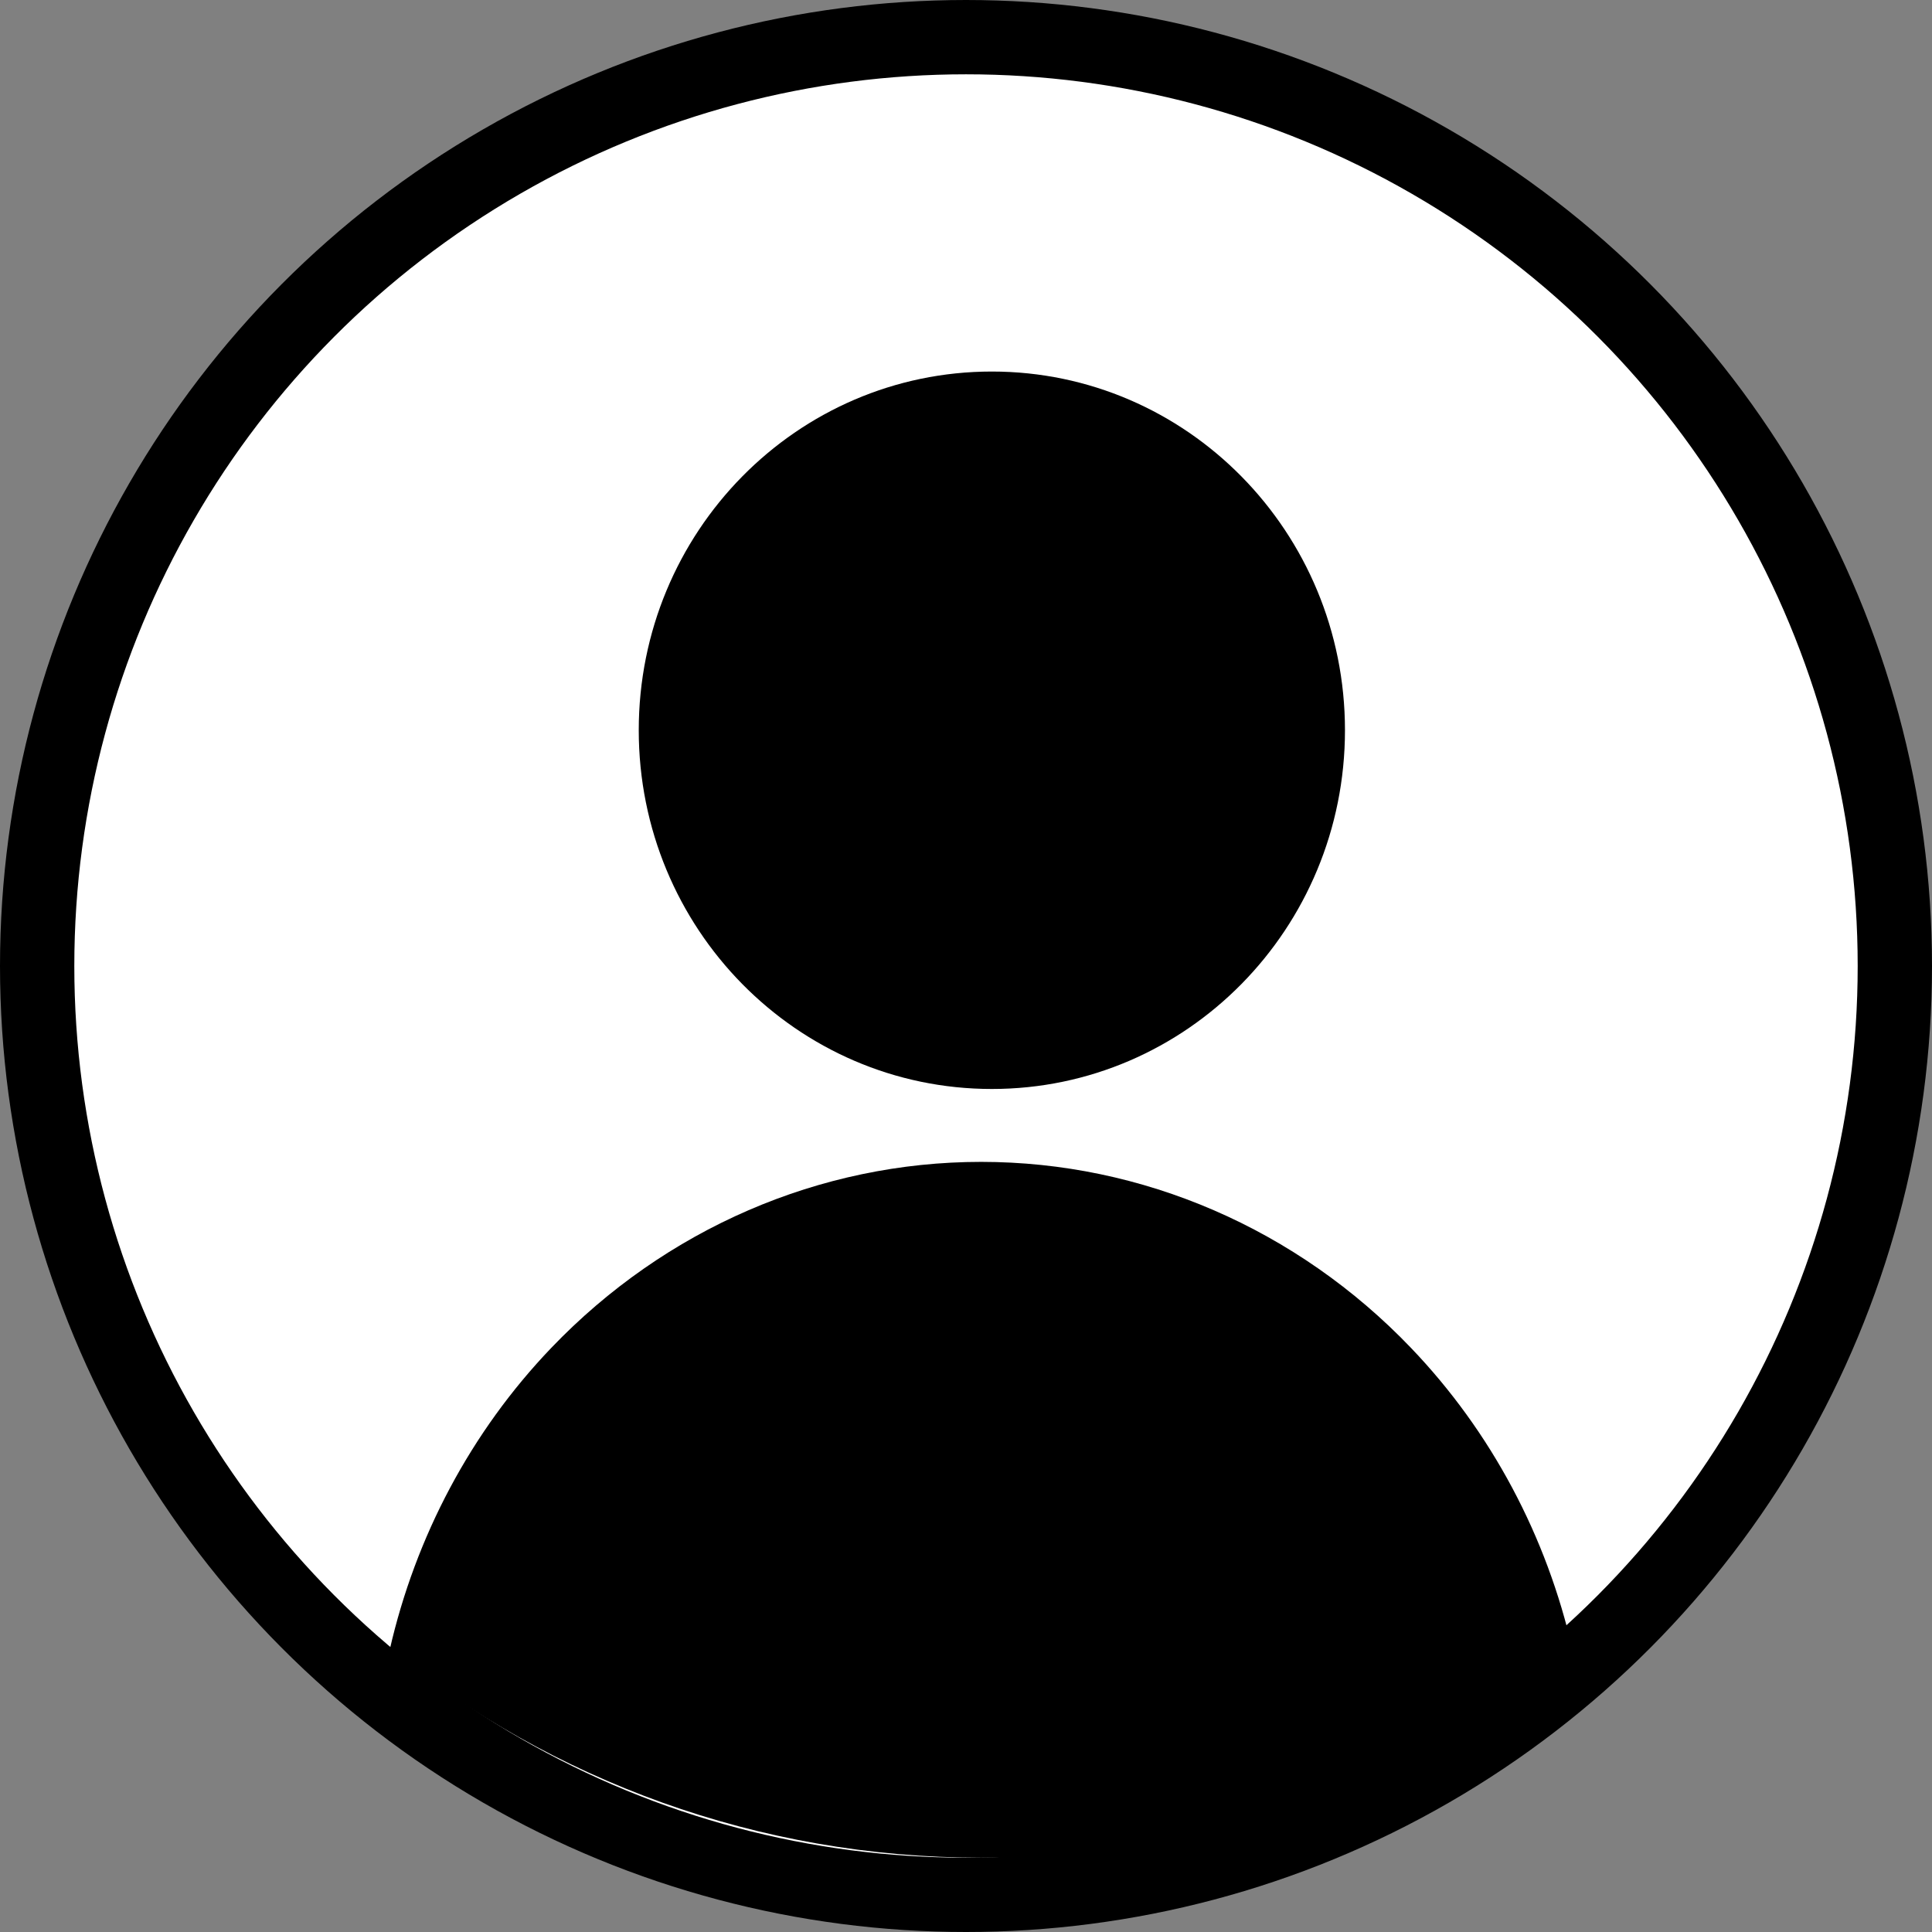 <svg width="26" height="26" viewBox="0 0 26 26" fill="none" xmlns="http://www.w3.org/2000/svg">
<rect x="0" y="0" width="26" height="26" fill="#808080" stroke="none"/>
<circle cx="13" cy="13" r="12.5" fill="white" stroke="black"/>
<path fill-rule="evenodd" clip-rule="evenodd" d="M8.596 9.827C8.596 12.494 10.723 14.655 13.348 14.655C15.973 14.655 18.1 12.494 18.1 9.827C18.1 7.16 15.973 5 13.348 5C10.723 5 8.596 7.16 8.596 9.827Z" fill="black"/>
<path fill-rule="evenodd" clip-rule="evenodd" d="M5.244 22.204C5.592 20.678 6.339 19.267 7.418 18.14C8.953 16.537 11.034 15.636 13.204 15.636C15.374 15.636 17.455 16.537 18.989 18.14C20.069 19.267 20.816 20.678 21.163 22.205C18.984 23.954 16.216 25 13.204 25C10.192 25 7.424 23.953 5.244 22.204Z" fill="black"/>
</svg>
